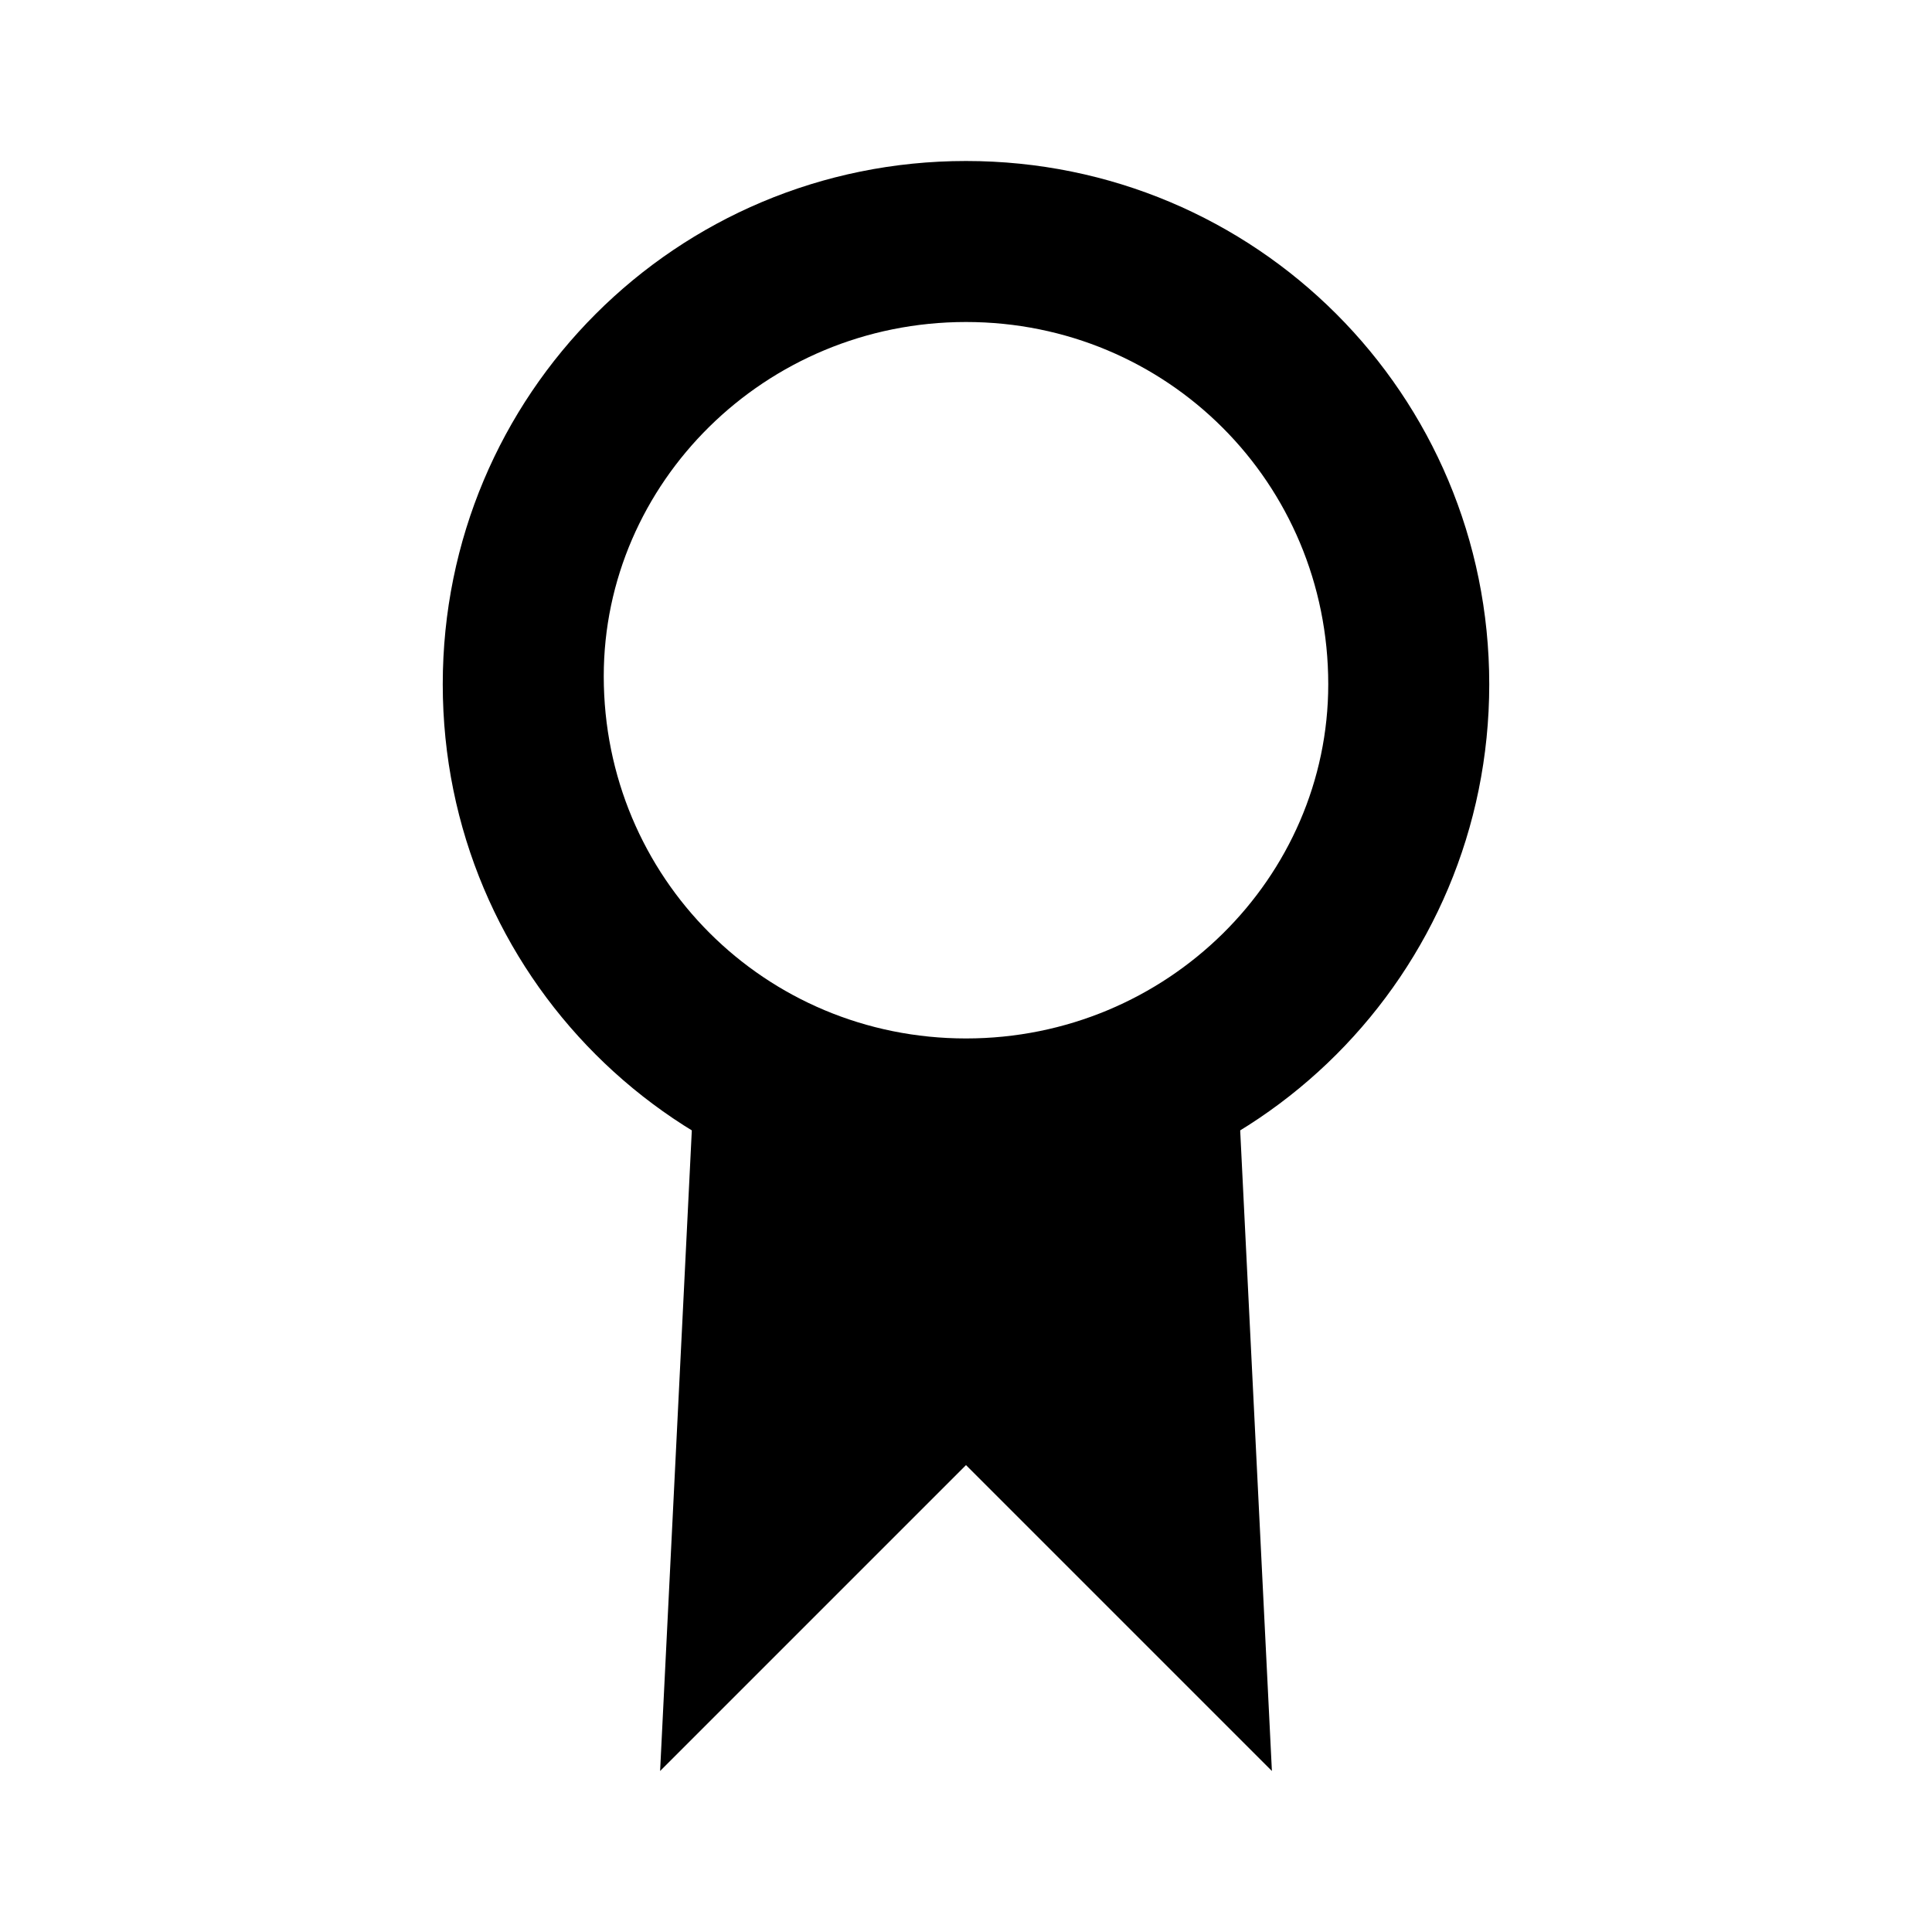 <?xml version="1.0" encoding="utf-8"?>
<!-- Generator: Adobe Illustrator 17.1.0, SVG Export Plug-In . SVG Version: 6.00 Build 0)  -->
<!DOCTYPE svg PUBLIC "-//W3C//DTD SVG 1.1//EN" "http://www.w3.org/Graphics/SVG/1.1/DTD/svg11.dtd">
<svg version="1.1" id="Layer_1" xmlns="http://www.w3.org/2000/svg" xmlns:xlink="http://www.w3.org/1999/xlink" x="0px" y="0px"
	 viewBox="0 0 24 24" enable-background="new 0 0 24 24" xml:space="preserve">
<path d="M15.3,11.9c-0.9,0.8-2,1.3-3.3,1.3s-2.4-0.5-3.3-1.3L8.2,22l3.8-3.8l3.8,3.8L15.3,11.9z"/>
<path d="M12,2C8.4,2,5.5,4.9,5.5,8.5c0,3.6,2.9,6.5,6.5,6.5c3.6,0,6.5-2.9,6.5-6.5C18.5,4.9,15.6,2,12,2z M12,12.9
	c-2.5,0-4.5-2-4.5-4.5C7.5,6,9.5,4,12,4c2.5,0,4.5,2,4.5,4.5C16.5,10.9,14.5,12.9,12,12.9z"/>
</svg>
